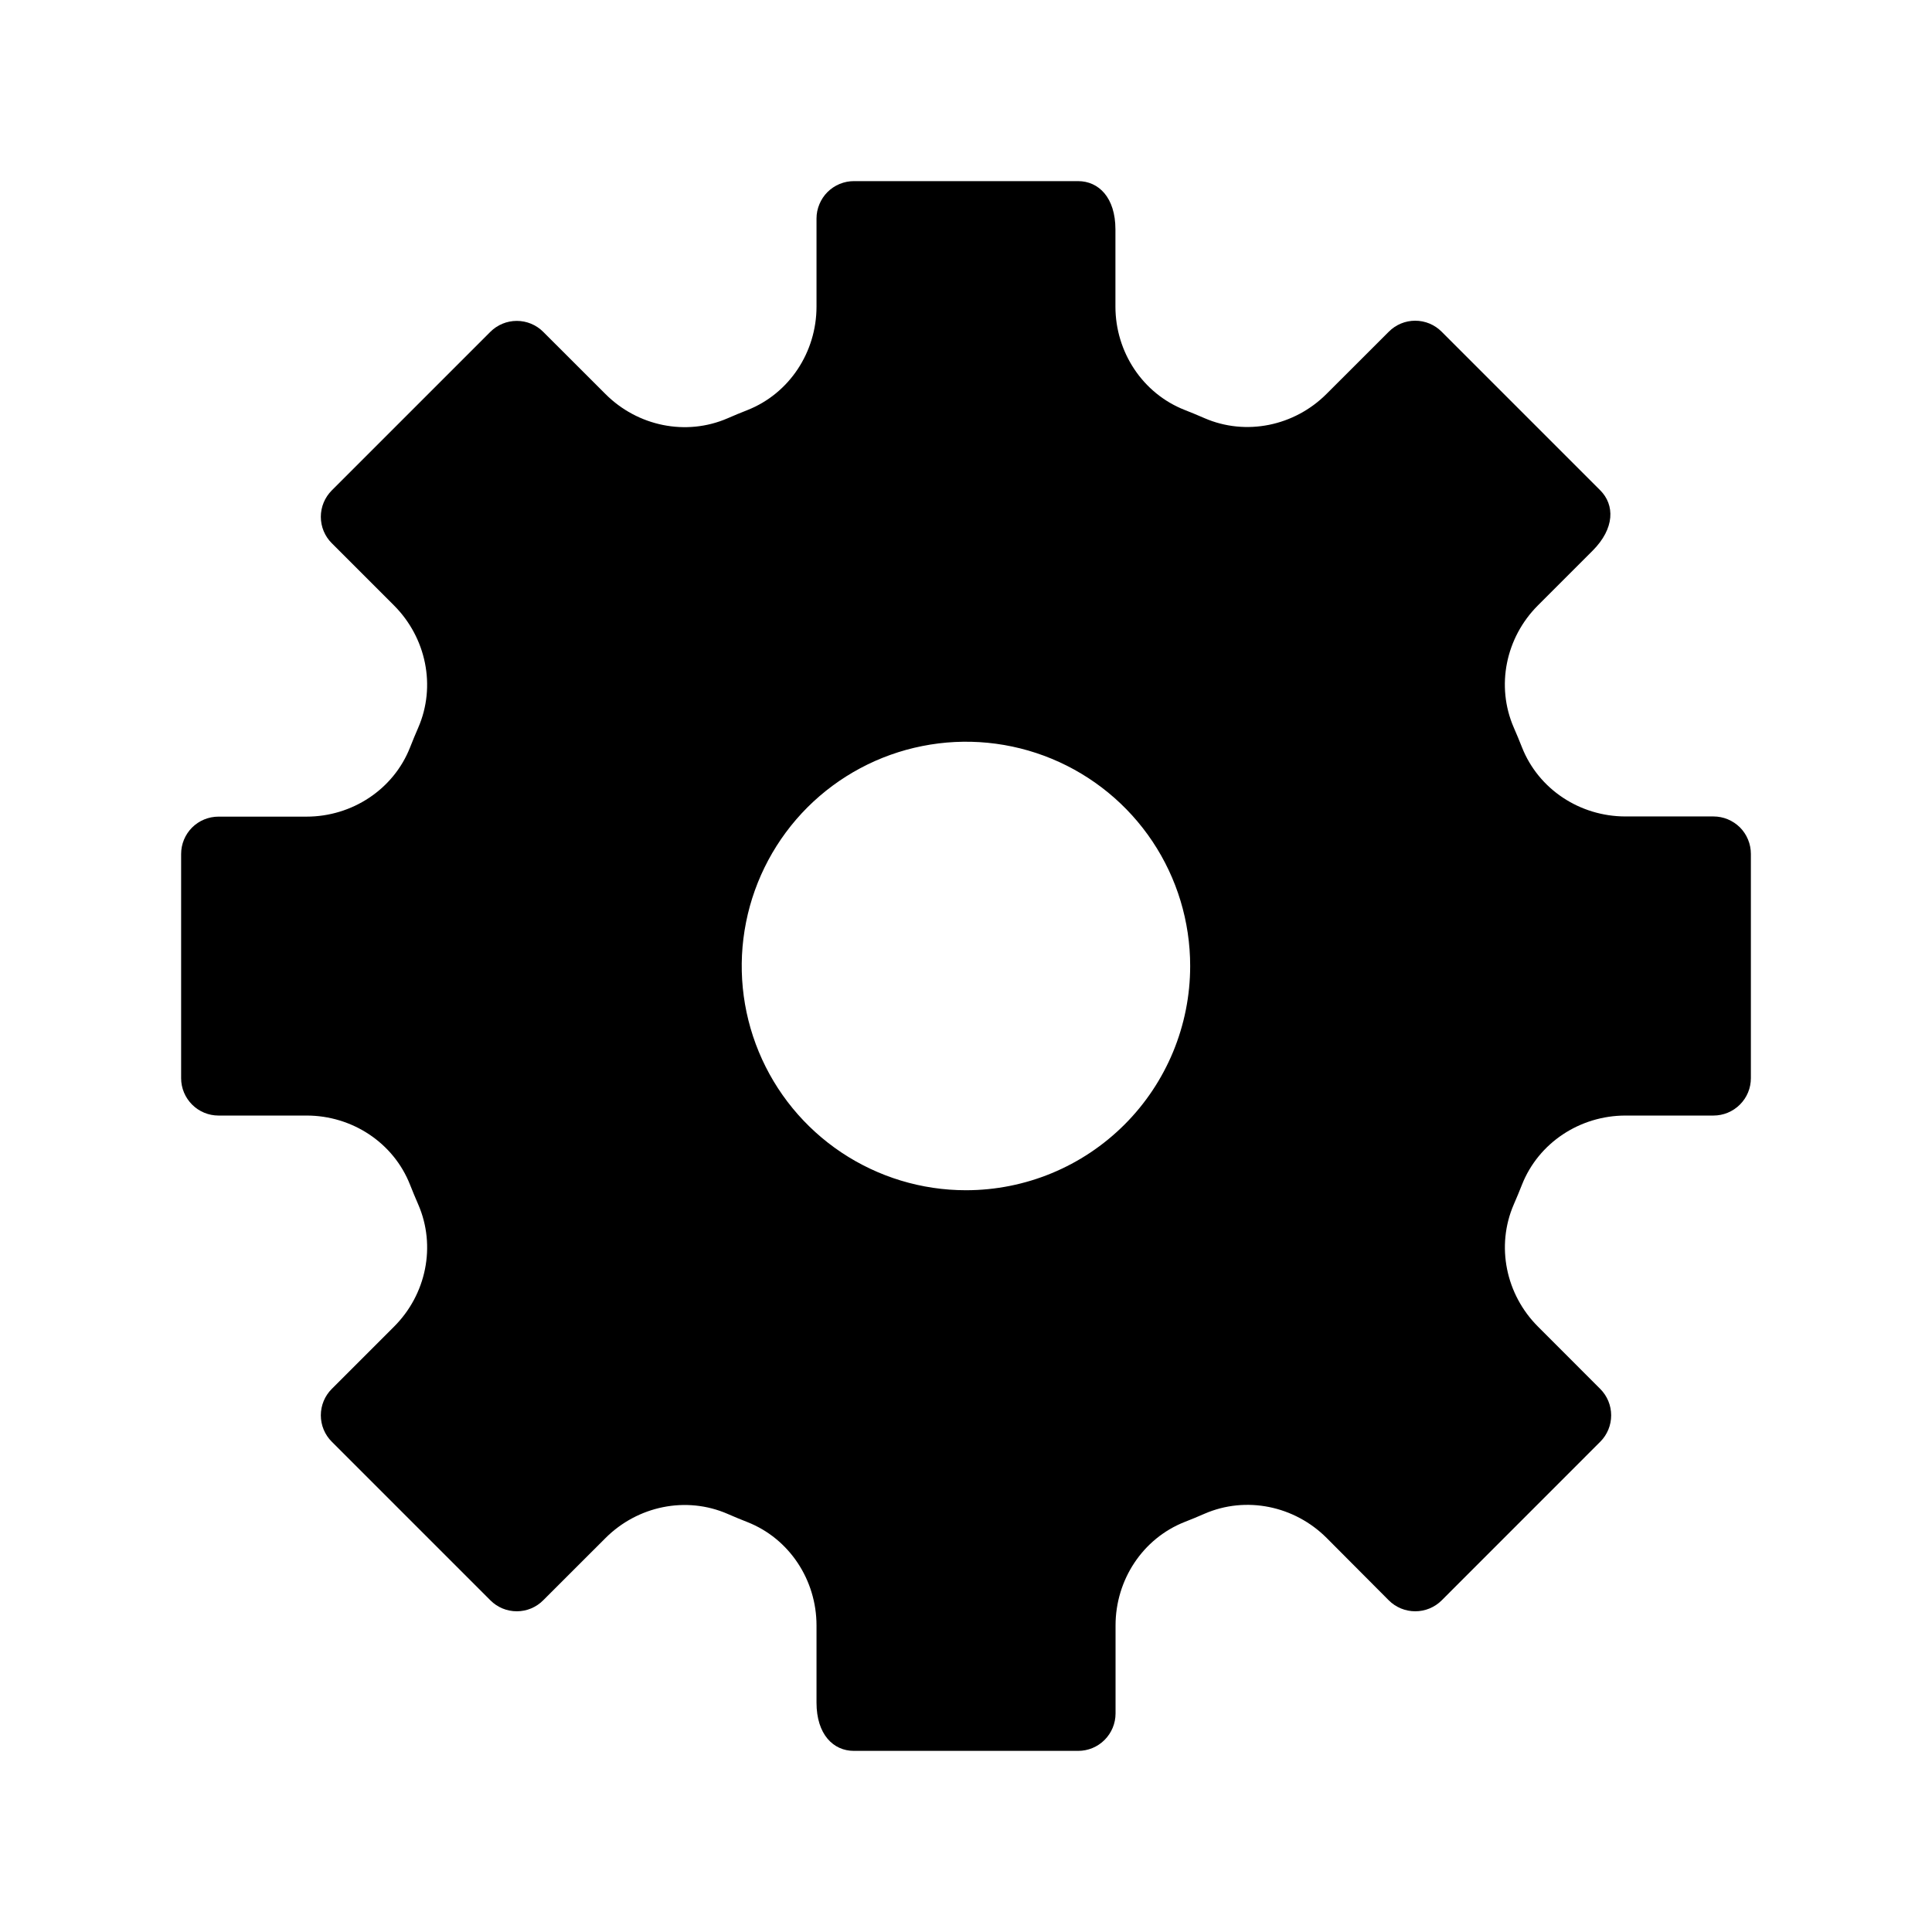<svg xmlns="http://www.w3.org/2000/svg" viewBox="0 0 32 32" class="soe5iqx8a__design-iconfont" width="32" height="32">
  <path d="M29 17.858V14.143C29 14.062 28.984 13.981 28.953 13.906C28.922 13.83 28.876 13.762 28.819 13.704C28.761 13.647 28.692 13.601 28.617 13.57C28.542 13.539 28.461 13.523 28.38 13.523H26.922C26.171 13.523 25.483 13.075 25.208 12.376C25.165 12.267 25.12 12.158 25.073 12.051C24.773 11.361 24.941 10.559 25.472 10.028L26.377 9.123C26.749 8.751 26.746 8.362 26.504 8.12L23.878 5.494C23.762 5.377 23.604 5.312 23.44 5.312C23.276 5.312 23.119 5.377 23.003 5.494L21.971 6.525C21.44 7.056 20.637 7.225 19.948 6.925C19.84 6.878 19.732 6.833 19.622 6.79C18.924 6.516 18.475 5.829 18.475 5.078V3.799C18.475 3.273 18.198 3 17.856 3H14.143C14.062 3 13.982 3.016 13.907 3.047C13.832 3.078 13.763 3.124 13.706 3.181C13.648 3.239 13.603 3.307 13.572 3.382C13.54 3.457 13.524 3.538 13.524 3.619V5.078C13.524 5.829 13.077 6.517 12.378 6.793C12.268 6.836 12.159 6.881 12.052 6.928C11.363 7.227 10.56 7.059 10.029 6.527L8.997 5.496C8.881 5.38 8.724 5.315 8.56 5.315C8.395 5.315 8.238 5.38 8.122 5.496L5.496 8.122C5.379 8.239 5.314 8.396 5.314 8.56C5.314 8.724 5.379 8.882 5.496 8.998L6.527 10.029C7.058 10.561 7.227 11.364 6.927 12.053C6.88 12.161 6.835 12.269 6.792 12.379C6.518 13.076 5.83 13.526 5.078 13.526H3.619C3.538 13.526 3.457 13.542 3.382 13.573C3.307 13.604 3.239 13.649 3.181 13.707C3.124 13.764 3.078 13.833 3.047 13.908C3.016 13.983 3 14.063 3 14.145V17.859C3 18.023 3.066 18.18 3.182 18.296C3.298 18.412 3.455 18.477 3.619 18.477H5.078C5.829 18.477 6.517 18.924 6.792 19.624C6.835 19.733 6.88 19.842 6.927 19.949C7.227 20.639 7.059 21.442 6.527 21.973L5.496 23.004C5.379 23.12 5.314 23.278 5.314 23.442C5.314 23.606 5.379 23.764 5.496 23.88L8.122 26.506C8.238 26.623 8.395 26.688 8.56 26.688C8.724 26.688 8.881 26.623 8.997 26.506L10.029 25.475C10.56 24.944 11.363 24.775 12.052 25.075C12.159 25.122 12.268 25.167 12.378 25.21C13.075 25.484 13.524 26.171 13.524 26.922V28.201C13.524 28.727 13.802 29 14.143 29H17.858C18.022 29 18.179 28.935 18.295 28.819C18.411 28.703 18.477 28.545 18.477 28.381V26.922C18.477 26.171 18.924 25.483 19.623 25.208C19.733 25.165 19.842 25.12 19.949 25.073C20.638 24.773 21.441 24.941 21.973 25.473L23.003 26.507C23.119 26.623 23.277 26.688 23.441 26.688C23.605 26.688 23.763 26.623 23.879 26.507L26.505 23.88C26.621 23.764 26.686 23.607 26.686 23.442C26.686 23.278 26.621 23.121 26.505 23.005L25.474 21.973C24.942 21.442 24.774 20.639 25.073 19.949C25.12 19.842 25.165 19.733 25.208 19.624C25.483 18.926 26.171 18.477 26.923 18.477H28.38C28.461 18.477 28.542 18.461 28.617 18.43C28.692 18.399 28.761 18.353 28.818 18.296C28.876 18.238 28.922 18.17 28.953 18.095C28.984 18.02 29 17.939 29 17.858ZM15.999 19.714C15.265 19.714 14.547 19.496 13.936 19.088C13.325 18.68 12.849 18.1 12.568 17.421C12.287 16.742 12.213 15.996 12.357 15.275C12.5 14.555 12.854 13.893 13.373 13.373C13.893 12.854 14.554 12.5 15.275 12.357C15.995 12.213 16.742 12.287 17.421 12.568C18.099 12.849 18.68 13.325 19.088 13.936C19.496 14.547 19.713 15.265 19.713 16C19.713 16.985 19.322 17.93 18.626 18.626C17.929 19.323 16.985 19.714 15.999 19.714Z"></path>
</svg>